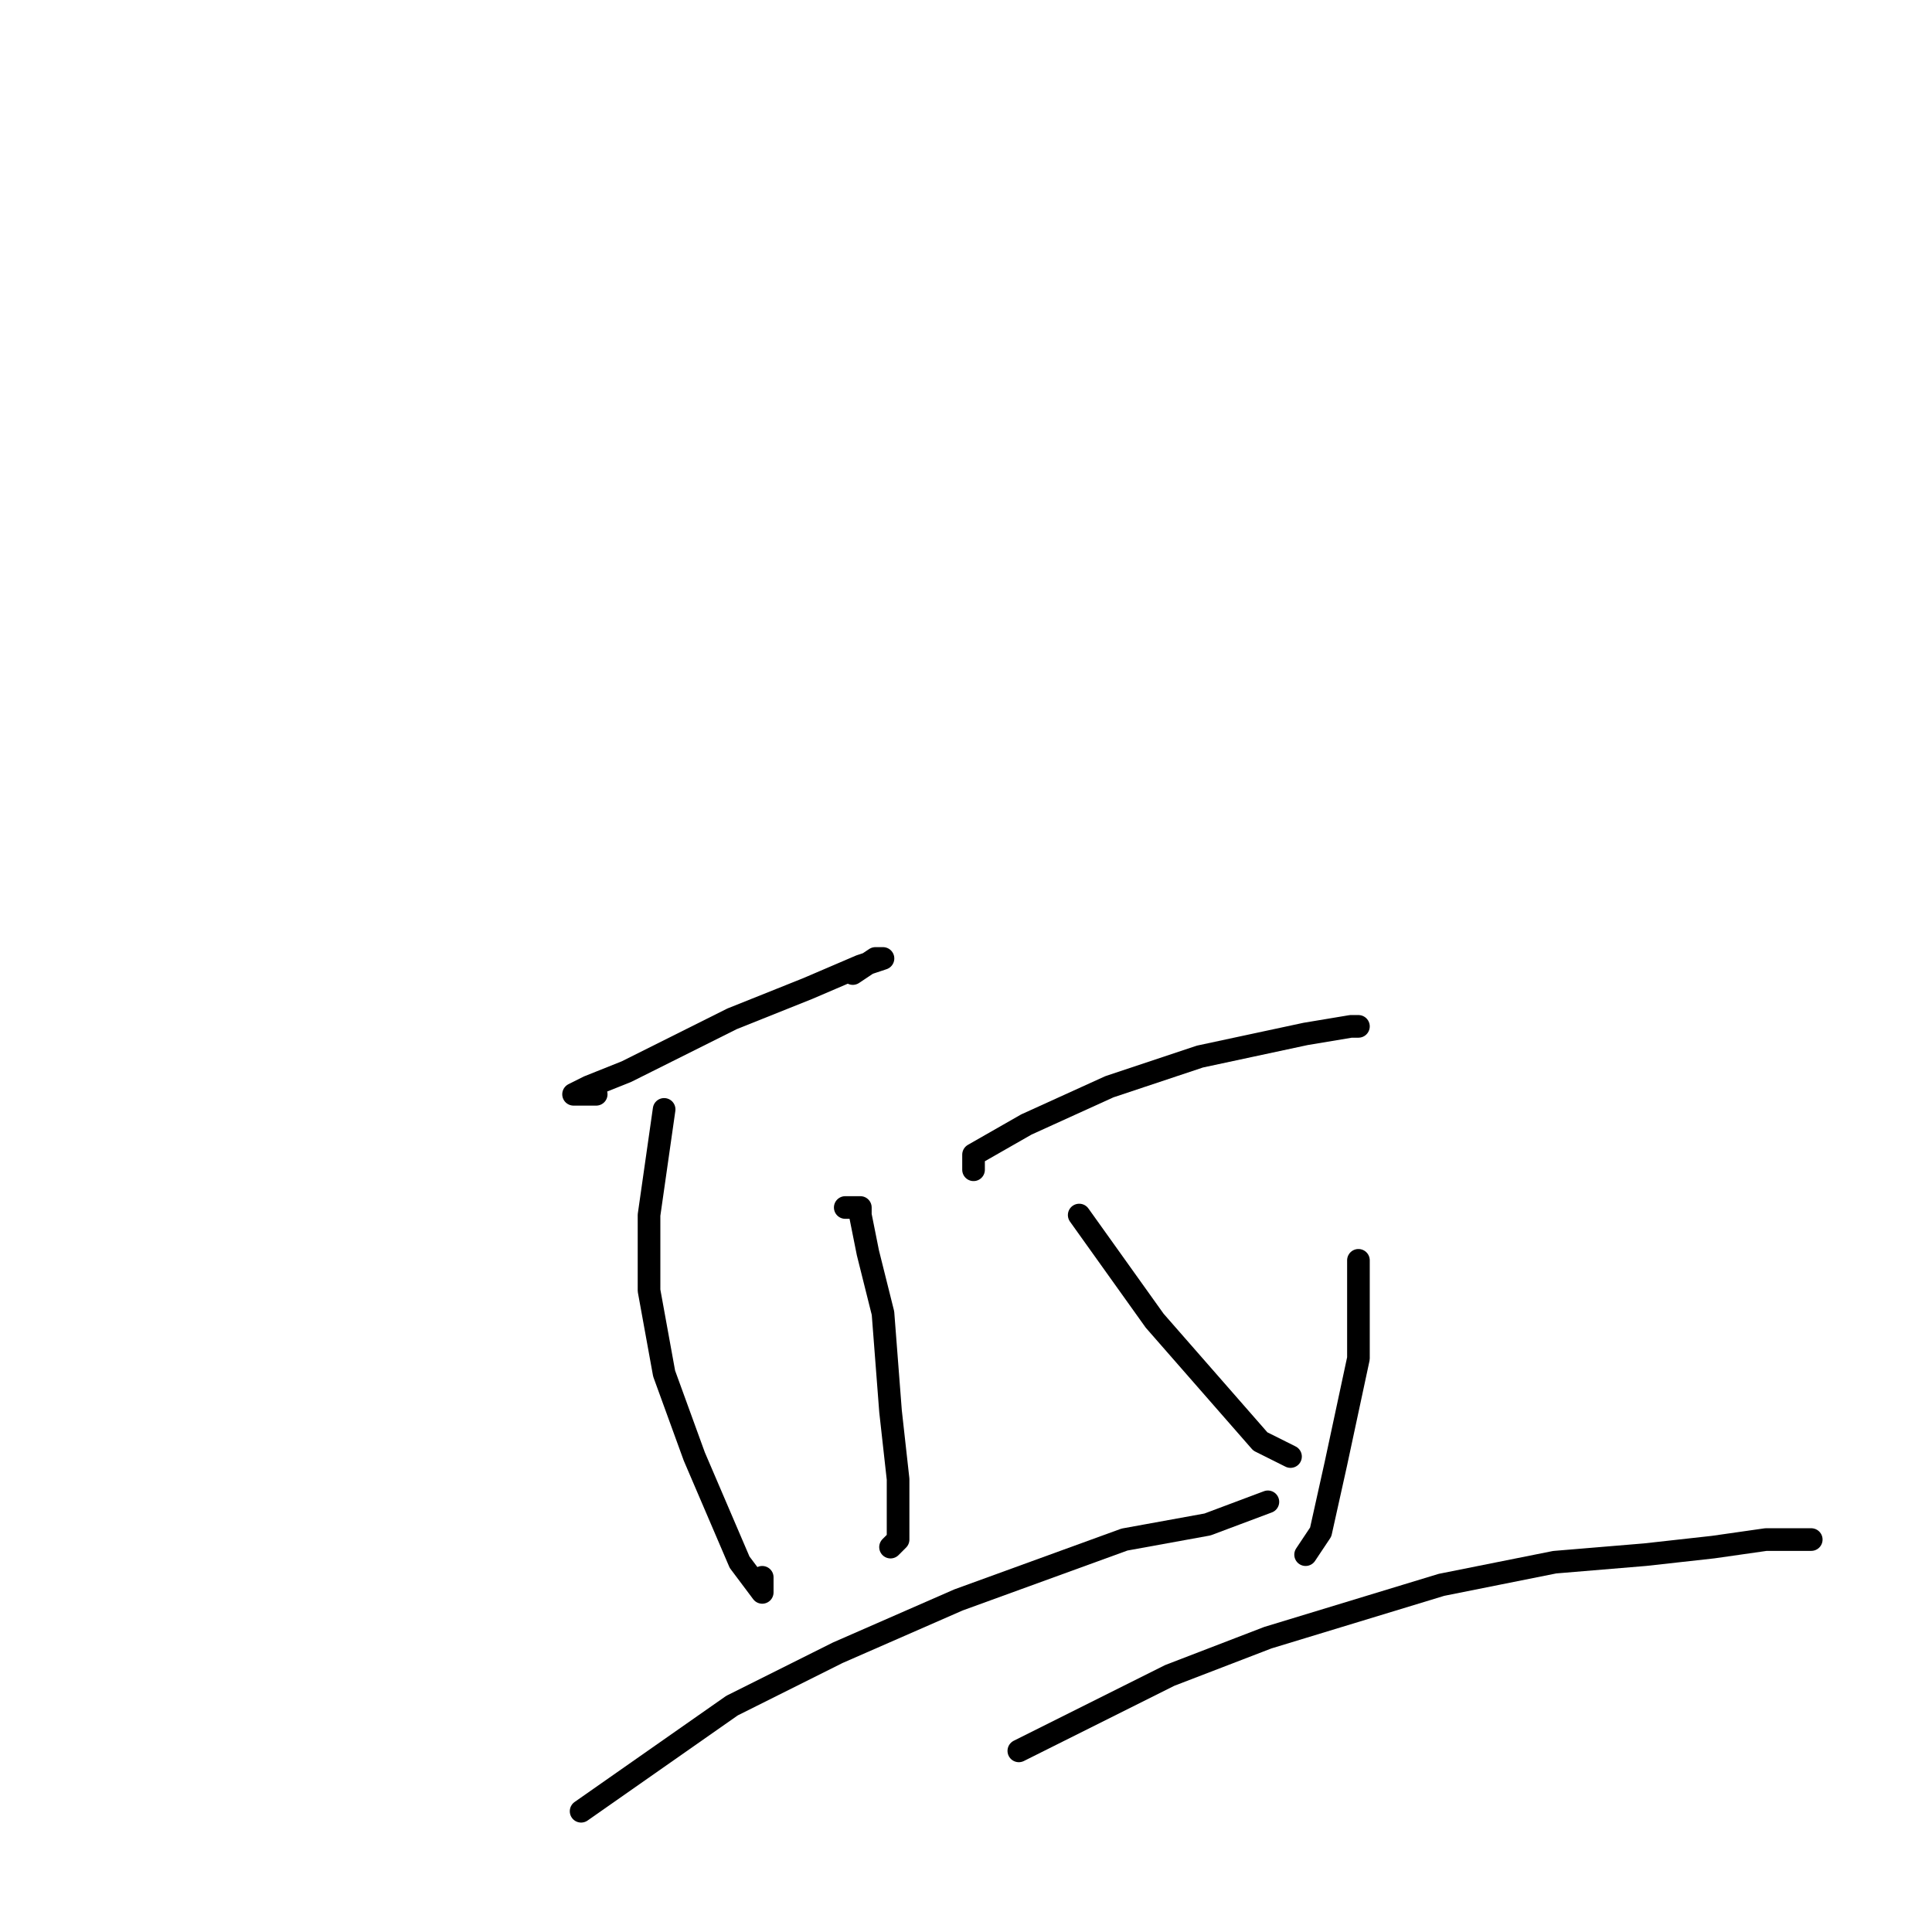 <?xml version="1.0" standalone="no"?>
    <svg width="256" height="256" xmlns="http://www.w3.org/2000/svg" version="1.1">
    <polyline stroke="black" stroke-width="3" stroke-linecap="round" fill="transparent" stroke-linejoin="round" points="79 145 78 145 77 145 76 145 78 144 83 142 97 135 107 131 114 128 117 127 116 127 113 129 113 129 " />
        <polyline stroke="black" stroke-width="3" stroke-linecap="round" fill="transparent" stroke-linejoin="round" points="88 147 87 154 86 161 86 171 88 182 92 193 98 207 101 211 101 209 101 209 " />
        <polyline stroke="black" stroke-width="3" stroke-linecap="round" fill="transparent" stroke-linejoin="round" points="112 160 113 160 114 160 114 161 115 166 117 174 118 187 119 196 119 204 118 205 118 205 " />
        <polyline stroke="black" stroke-width="3" stroke-linecap="round" fill="transparent" stroke-linejoin="round" points="77 240 87 233 97 226 111 219 127 212 149 204 160 202 168 199 168 199 168 199 " />
        <polyline stroke="black" stroke-width="3" stroke-linecap="round" fill="transparent" stroke-linejoin="round" points="129 155 129 154 129 153 136 149 147 144 159 140 173 137 179 136 180 136 179 136 179 136 " />
        <polyline stroke="black" stroke-width="3" stroke-linecap="round" fill="transparent" stroke-linejoin="round" points="143 161 148 168 153 175 160 183 167 191 171 193 171 193 " />
        <polyline stroke="black" stroke-width="3" stroke-linecap="round" fill="transparent" stroke-linejoin="round" points="180 167 180 171 180 175 180 180 177 194 175 203 173 206 173 206 " />
        <polyline stroke="black" stroke-width="3" stroke-linecap="round" fill="transparent" stroke-linejoin="round" points="135 232 145 227 155 222 168 217 191 210 206 207 218 206 227 205 234 204 240 204 240 204 " />
        </svg>